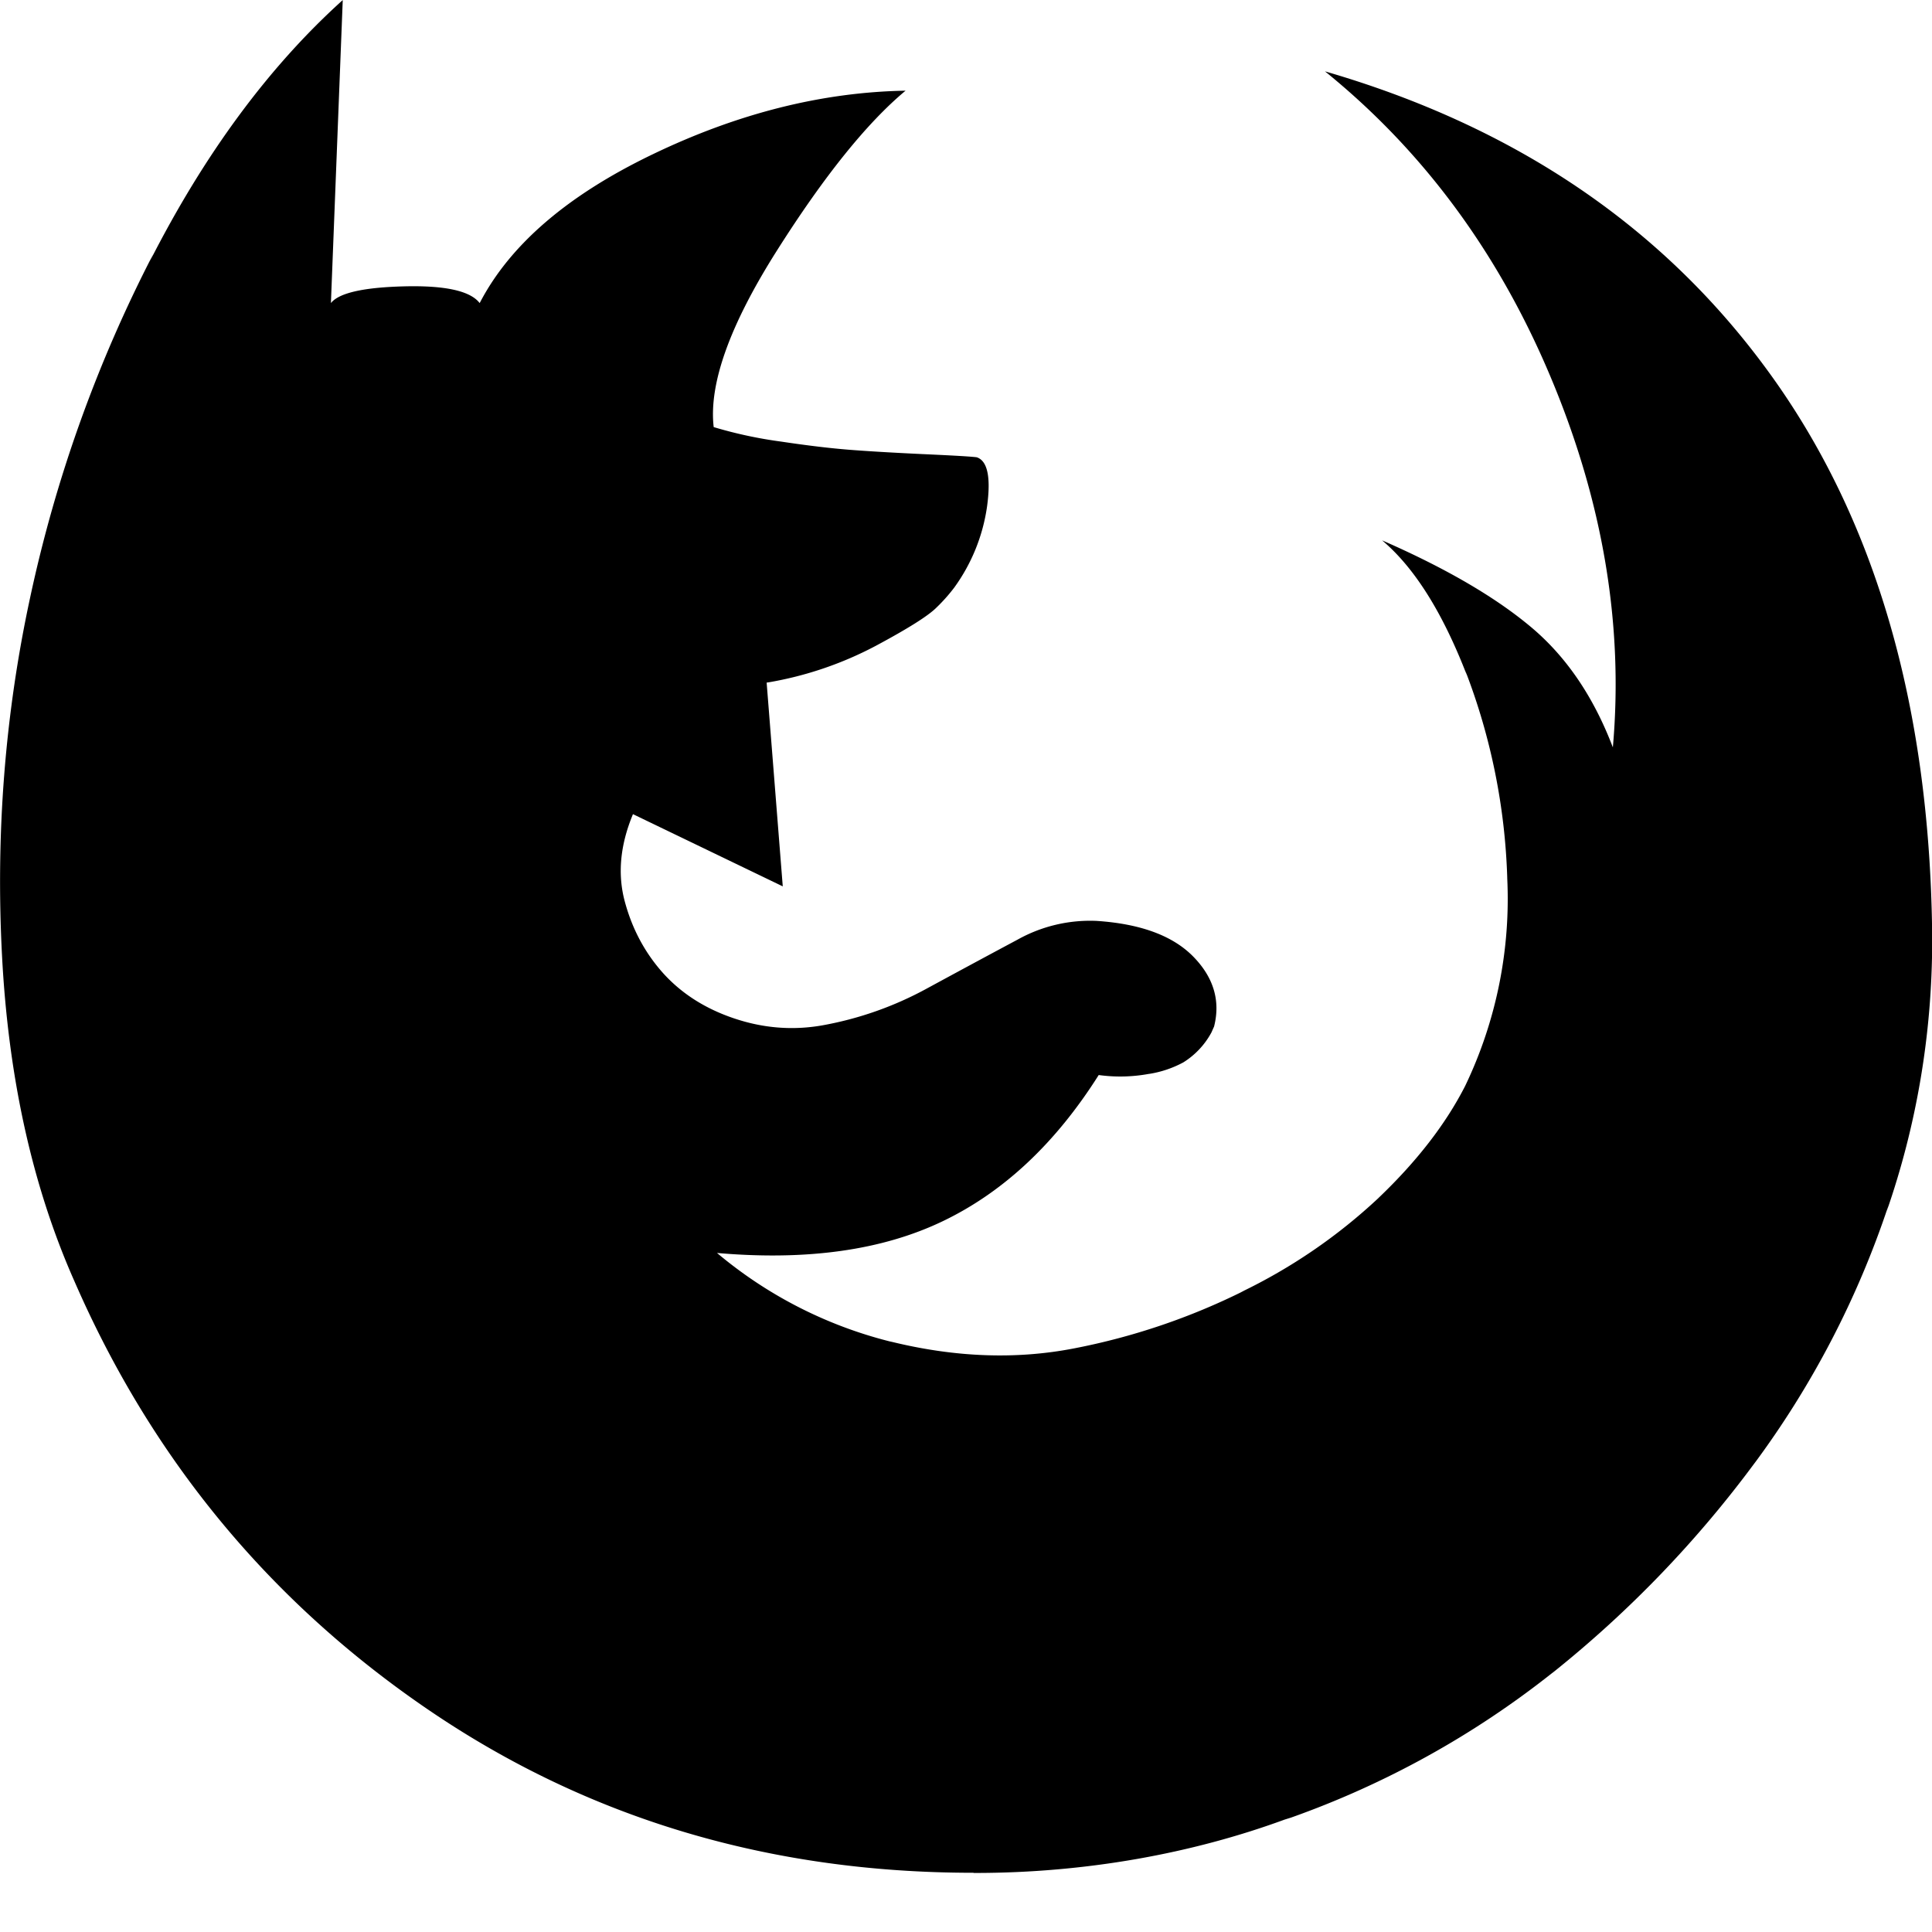 <svg xmlns="http://www.w3.org/2000/svg" viewBox="0 0 32 32"><path d="M16.123 31.019c-3.369 0-6.373-.896-9.009-2.687-2.637-1.792-4.599-4.164-5.884-7.117C.539 19.655.141 17.864.034 15.84s.047-4.003.464-5.937a22.753 22.753 0 012.043-5.7l-.06.127C3.385 2.553 4.45 1.107 5.677.001L5.481 5.02c.131-.167.535-.26 1.213-.277.68-.017 1.096.075 1.251.277.5-.965 1.455-1.787 2.867-2.465 1.411-.679 2.807-1.029 4.187-1.053-.643.536-1.353 1.42-2.133 2.652s-1.128 2.205-1.045 2.92a7.19 7.19 0 001.116.24c.447.067.821.111 1.125.135s.708.048 1.213.072c.507.023.808.04.903.053.179.059.236.331.171.813a3.01 3.01 0 01-.545 1.347c-.093.122-.19.23-.294.33l-.001.001c-.137.137-.473.348-1.009.635a5.92 5.92 0 01-1.766.601l-.036.005.267 3.375-2.481-1.196c-.213.512-.259.997-.133 1.456.124.457.339.853.641 1.187.304.333.693.581 1.171.741.476.16.959.2 1.447.116a5.709 5.709 0 001.749-.616c.56-.304 1.057-.572 1.492-.804a2.463 2.463 0 011.312-.312c.727.048 1.259.244 1.599.589.339.345.455.733.347 1.16l-.044.099a1.324 1.324 0 01-.468.497l-.006.003a1.764 1.764 0 01-.551.185l-.011.001a2.618 2.618 0 01-.845.017l.014.002c-.715 1.131-1.575 1.937-2.581 2.42-1.005.483-2.253.657-3.741.527a7.164 7.164 0 002.853 1.463l.05.011c1.053.256 2.056.292 3.009.107a10.958 10.958 0 002.822-.957l-.064.029a9.104 9.104 0 002.29-1.567l-.005.004c.637-.607 1.116-1.227 1.437-1.857a7.163 7.163 0 00.696-3.453l.001.016a10.404 10.404 0 00-.694-3.438l.024.071c-.4-1.036-.867-1.78-1.403-2.232 1.036.453 1.852.925 2.447 1.42.596.493 1.053 1.164 1.375 2.009.179-2.024-.163-4.067-1.027-6.125-.863-2.06-2.109-3.751-3.741-5.072 3.155.916 5.608 2.58 7.357 4.991 1.752 2.412 2.649 5.492 2.699 9.241l.001.159c0 1.573-.265 3.084-.754 4.491l.029-.096a15.234 15.234 0 01-2.234 4.29l.029-.04a18.573 18.573 0 01-3.338 3.473l-.037.028a15.086 15.086 0 01-4.314 2.386l-.106.033c-1.526.56-3.287.884-5.124.884h-.029.002z"/></svg>